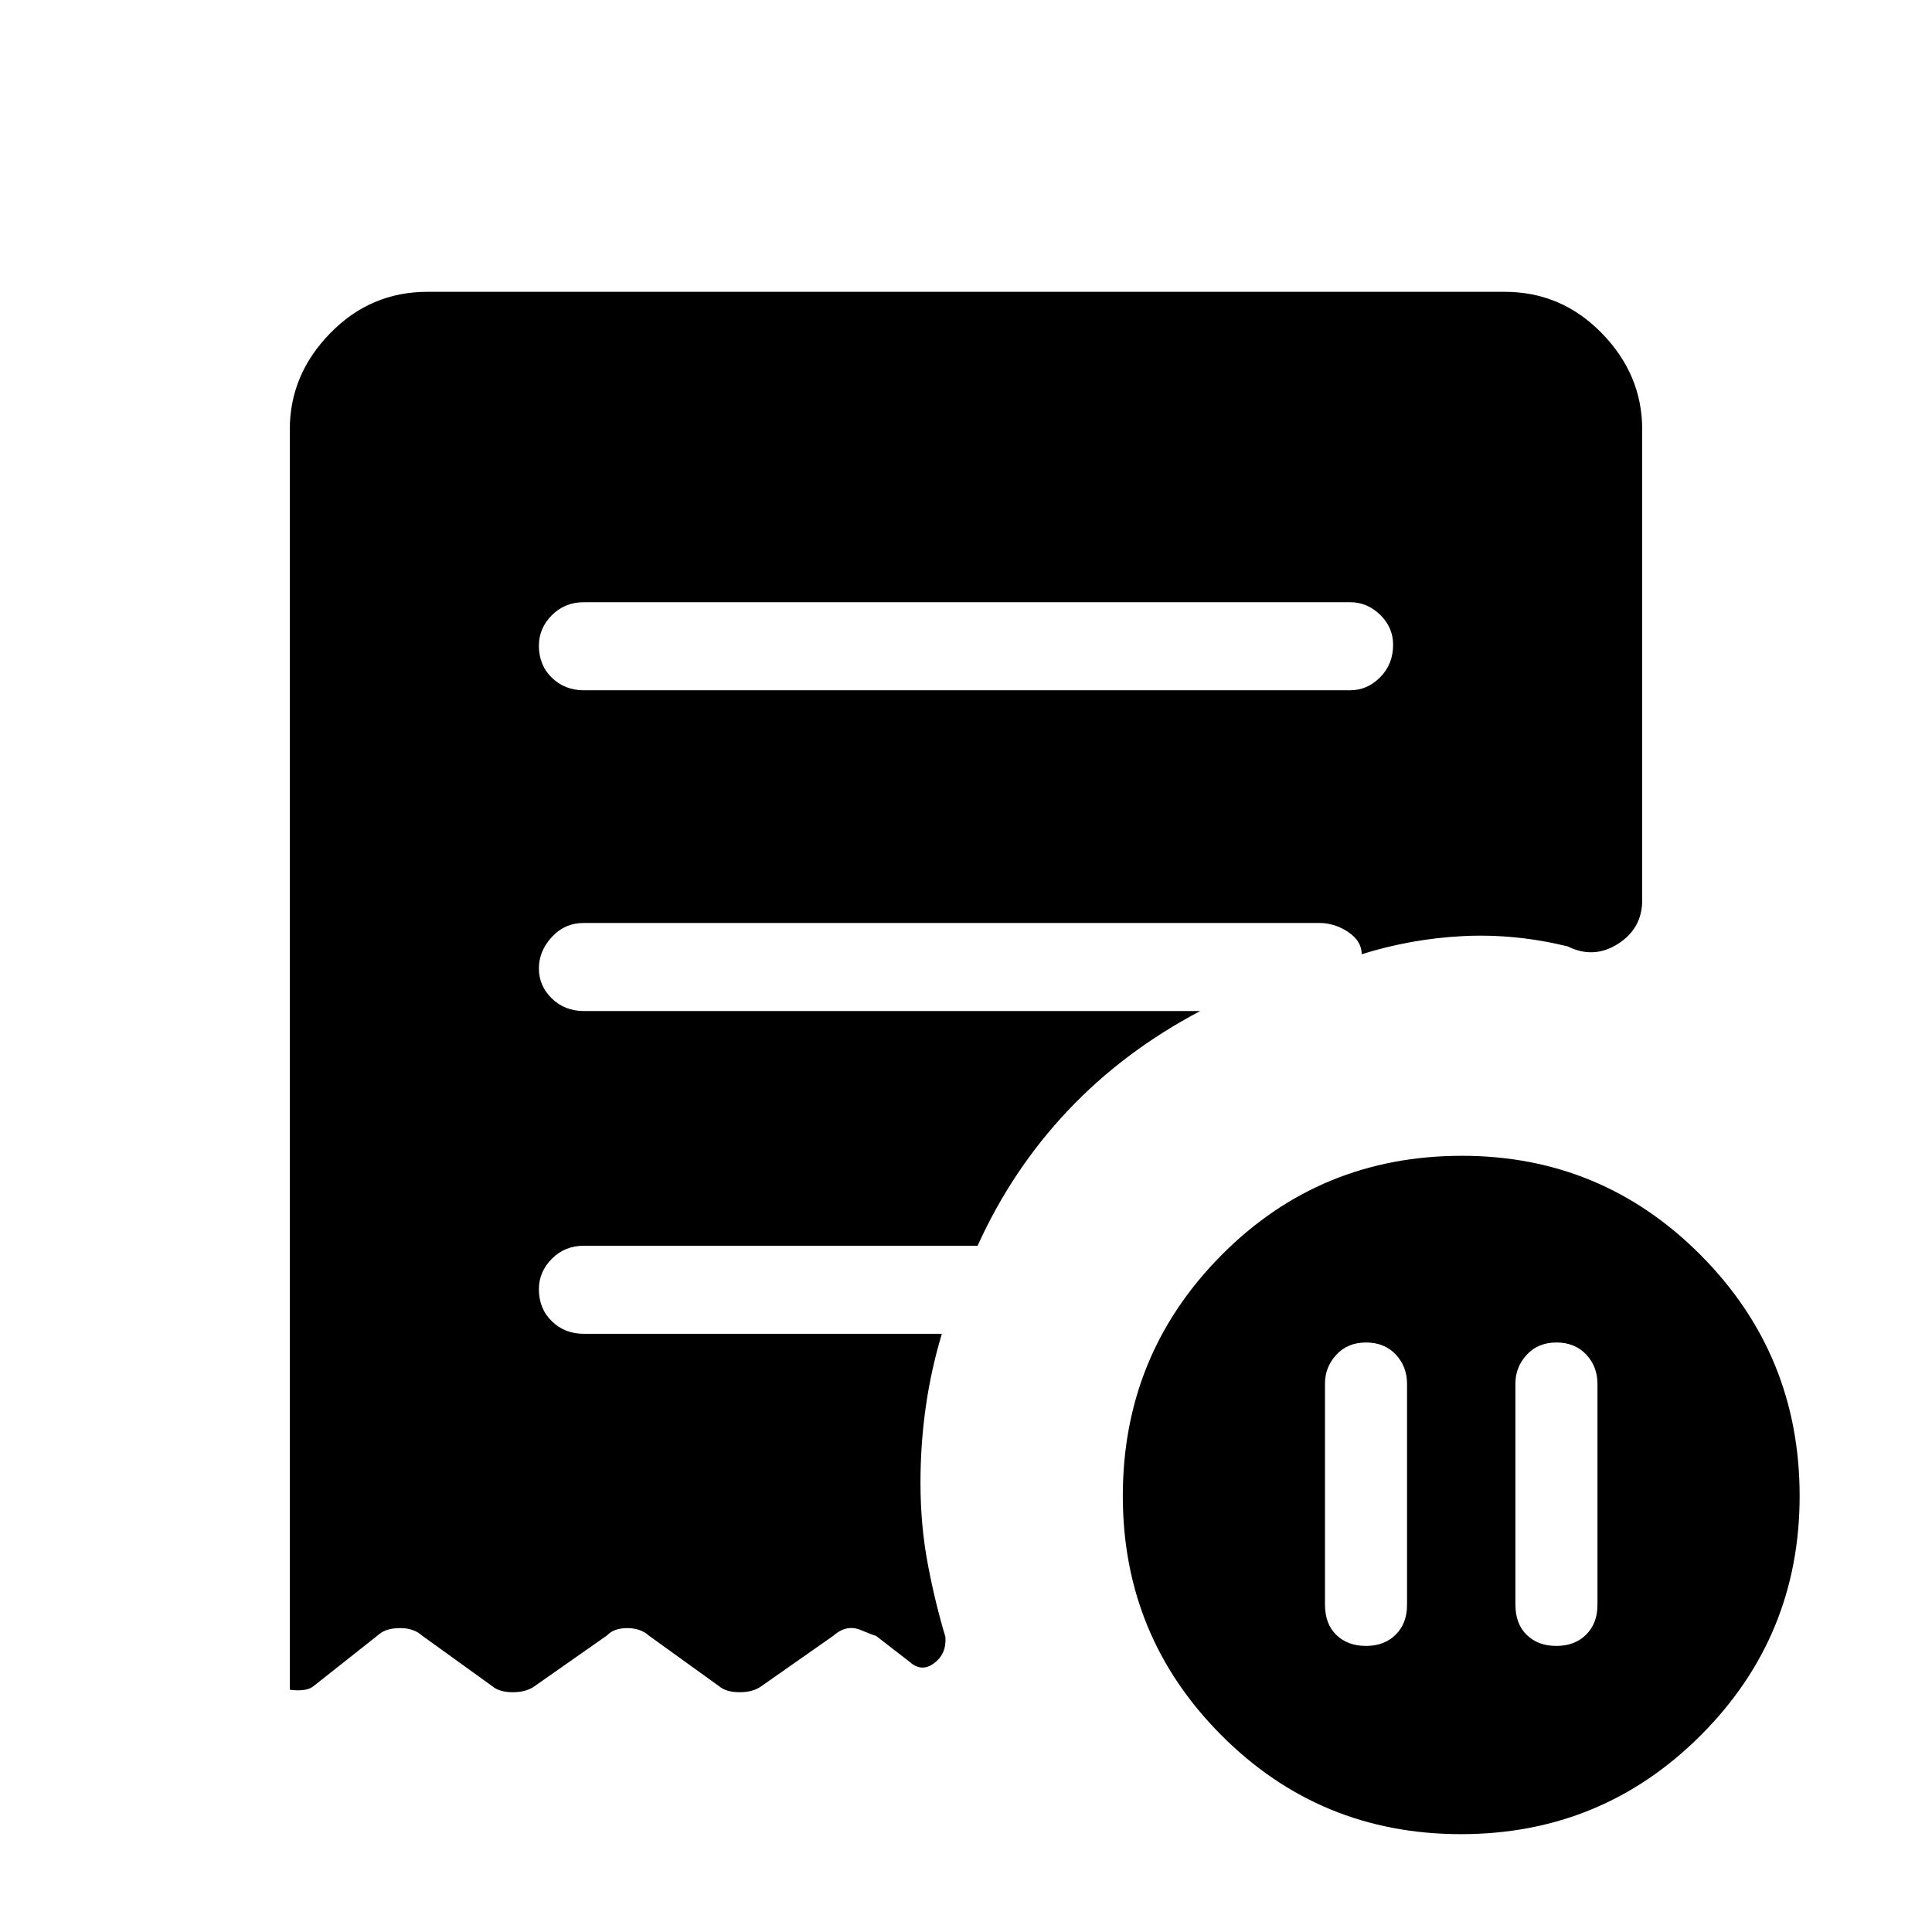 <svg xmlns="http://www.w3.org/2000/svg" height="48" viewBox="0 -960 960 960" width="48"><path d="M699.15-272.35q0-8.65-5.61-14.61-5.62-5.96-14.77-5.96-9.15 0-14.77 6.11-5.62 6.12-5.62 14.27v109.81q0 9.65 5.62 15.11 5.62 5.47 14.77 5.47 9.15 0 14.77-5.62 5.61-5.61 5.61-14.77v-109.81Zm53.85-.19v109.81q0 9.65 5.62 15.11 5.61 5.47 14.76 5.47 9.16 0 14.77-5.62 5.62-5.61 5.62-14.77v-109.81q0-8.65-5.62-14.61-5.61-5.96-14.77-5.96-9.15 0-14.76 6.11-5.62 6.12-5.62 14.27ZM670.85-617q8.53 0 14.96-6.49 6.42-6.48 6.42-16.11 0-8.63-6.42-14.9-6.43-6.27-14.96-6.27h-380.7q-9.53 0-15.96 6.49-6.42 6.48-6.42 15.11 0 9.63 6.42 15.9 6.43 6.27 15.96 6.27h380.7Zm55.1 568.38q-70.06 0-119.04-49.14-48.99-49.14-48.99-118.92 0-70.22 48.98-119.61 48.97-49.4 119.55-49.4 69.55 0 118.67 49.4 49.11 49.39 49.11 119.61 0 69.78-49.11 118.92Q796-48.62 725.95-48.62ZM144-120.38v-626.24q0-27.25 20.07-47.81Q184.13-815 212.38-815h535.24q28.25 0 48.31 20.57Q816-773.87 816-746.62v233.93q0 14.06-12.08 21.72-12.08 7.66-25 1.2-26.27-6.38-52-5.08-25.73 1.31-50.3 9 0-6.53-6.7-11.03-6.69-4.5-14.46-4.5H290.15q-9.53 0-15.96 6.98-6.42 6.99-6.42 15.62 0 8.63 6.42 14.9 6.43 6.26 15.96 6.26h306.23q-38.07 20.08-65.84 49.54-27.77 29.46-44.77 67.08H290.15q-9.53 0-15.96 6.49-6.42 6.48-6.42 15.11 0 9.63 6.42 15.9 6.43 6.27 15.96 6.27H468q-5.31 17.61-7.96 36.11-2.66 18.5-2.66 37.89 0 21.08 3.61 40.26t8.78 36.35q.61 8.47-5.65 13.08-6.27 4.62-12.12-.69l-16.92-13.08q-.1.31-7.24-2.69-7.15-3-13.61 2.69l-36 25.23q-4.1 2.93-10.74 2.93-6.64 0-10.11-2.93l-35-25.23q-4.09-3.69-10.74-3.69-6.64 0-10.1 3.69l-36 25.23q-4.1 2.93-10.74 2.93-6.65 0-10.11-2.93l-35-25.23q-4.1-3.69-10.74-3.69-6.64 0-10.1 2.69l-33.16 26.23q-3.54 2.77-11.69 1.7Z"/></svg>